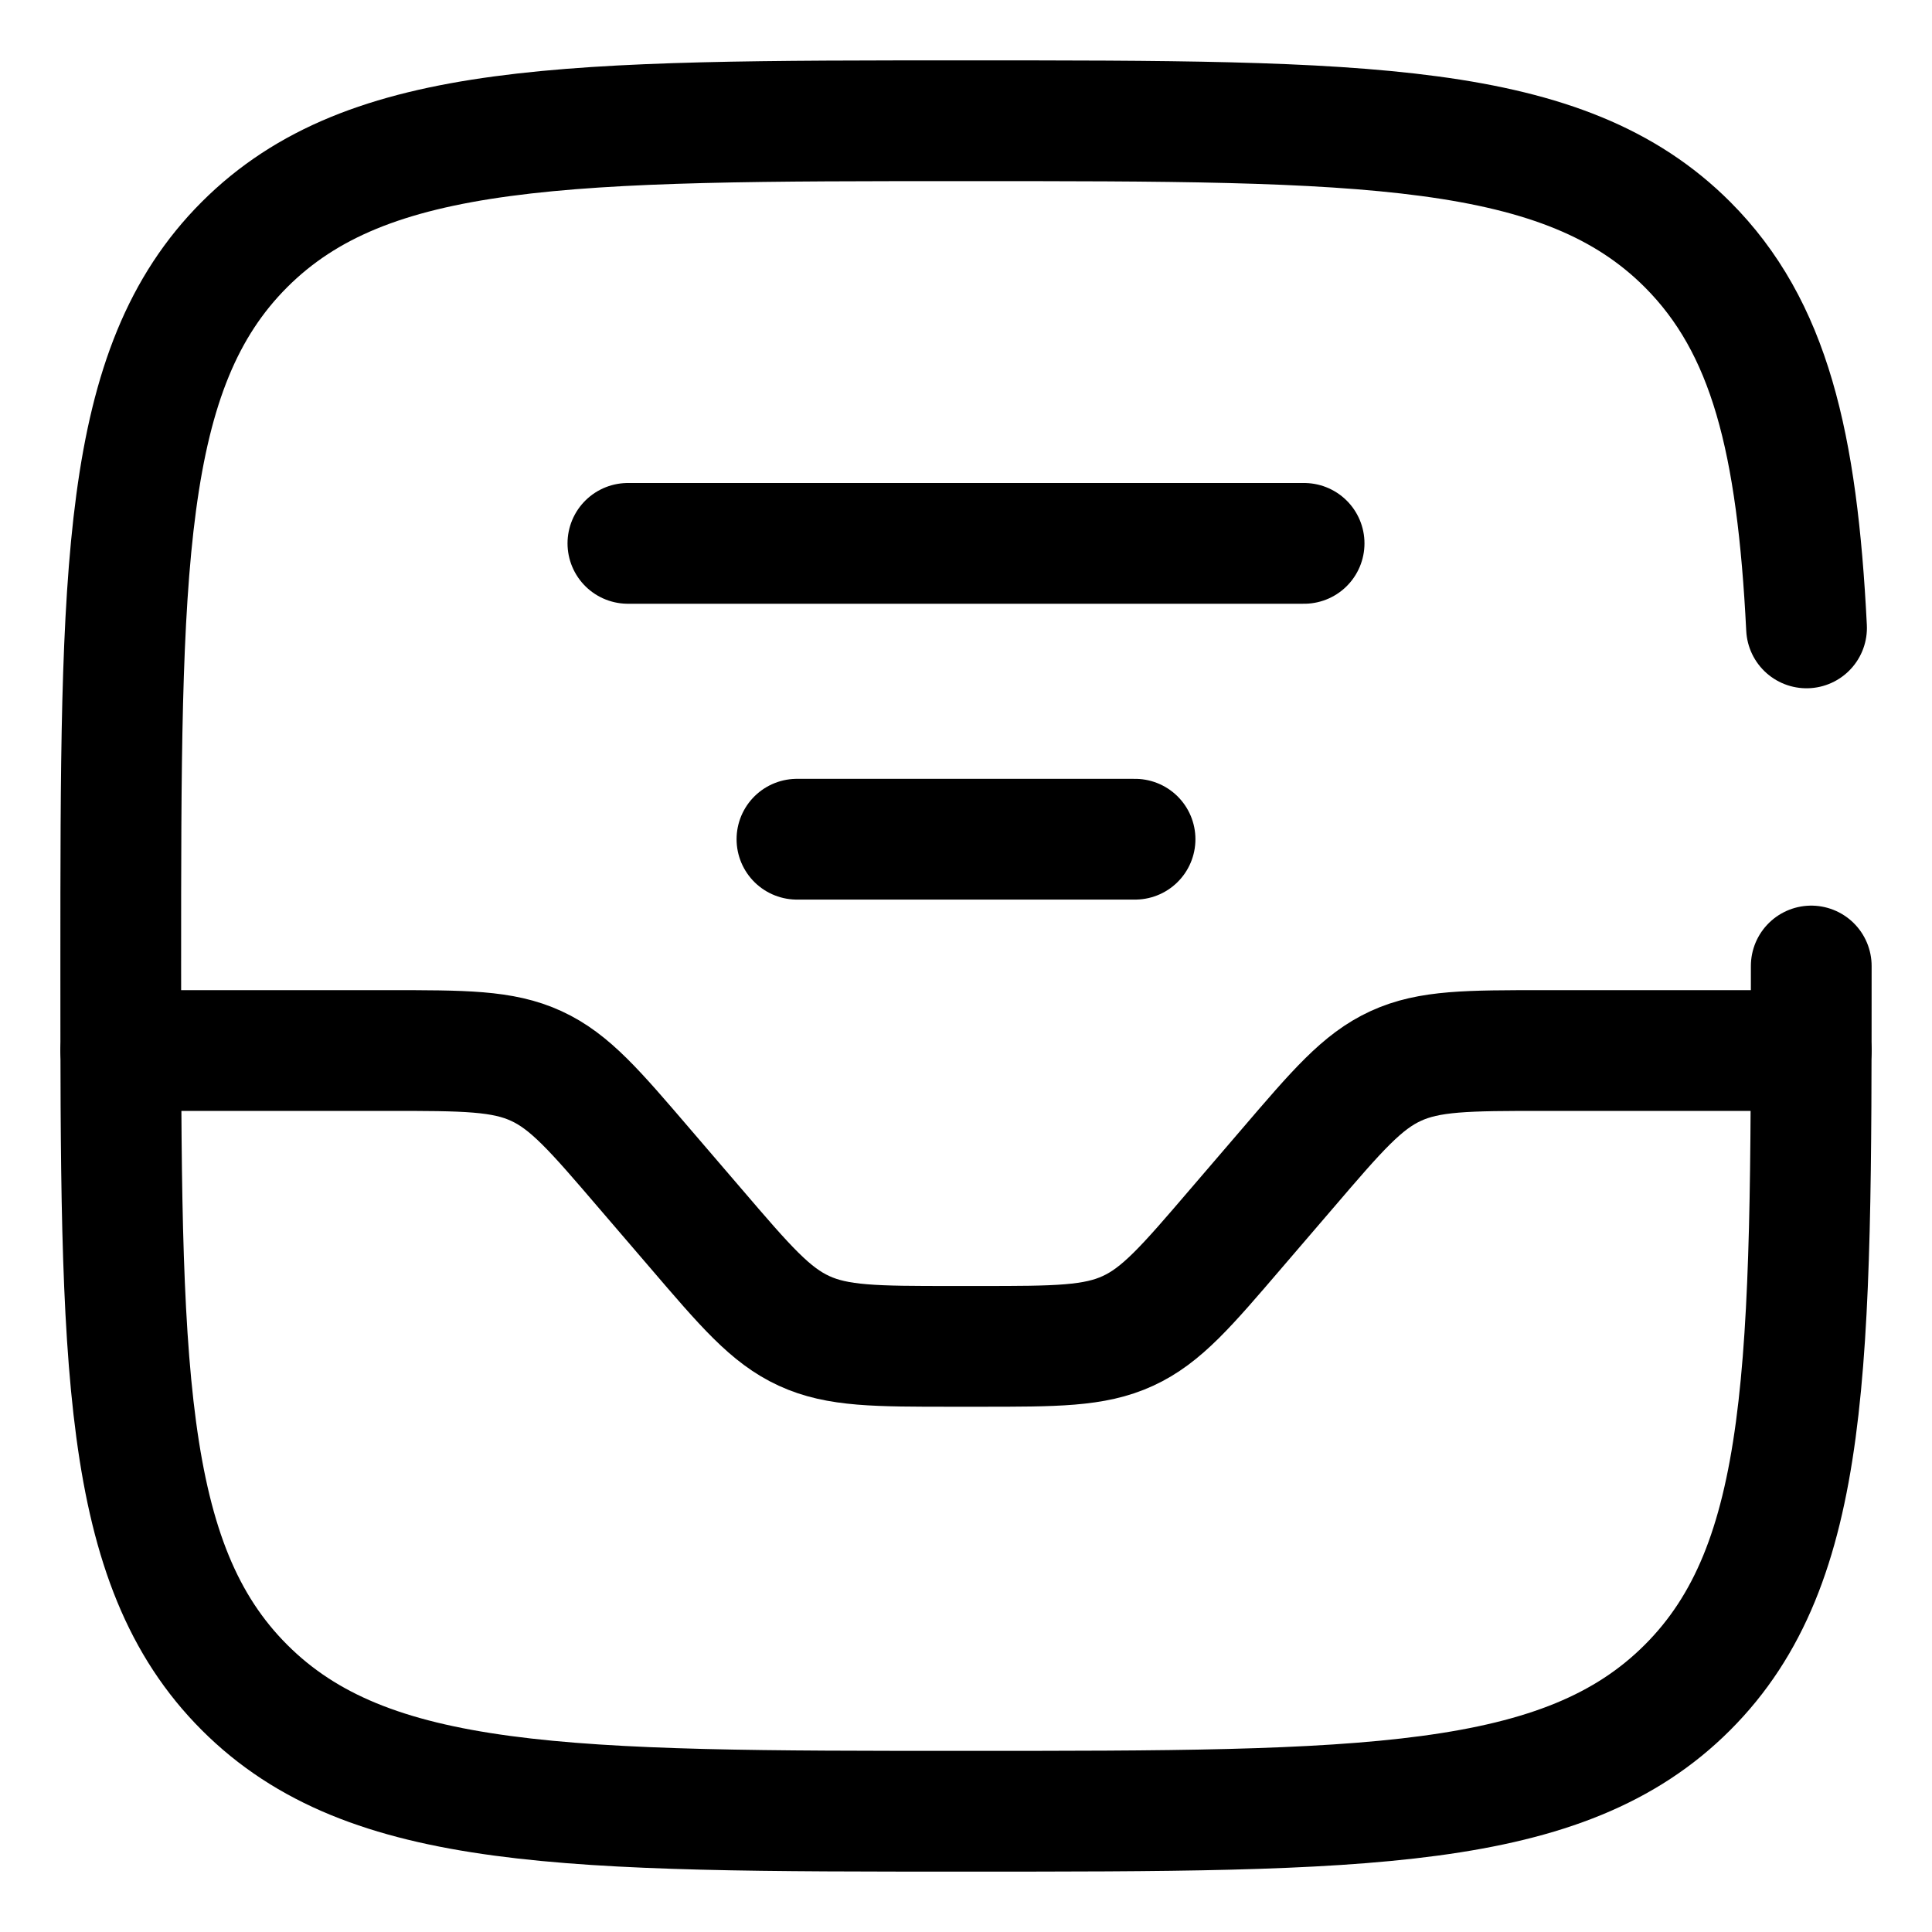 <svg width="16" height="16" viewBox="0 0 16 16" fill="none" xmlns="http://www.w3.org/2000/svg">
<path d="M1 8.7H3.212C3.845 8.7 4.163 8.7 4.441 8.828C4.72 8.956 4.926 9.197 5.338 9.678L5.762 10.172C6.174 10.653 6.38 10.894 6.659 11.022C6.937 11.15 7.254 11.15 7.888 11.15H8.112C8.745 11.15 9.063 11.15 9.341 11.022C9.62 10.894 9.826 10.653 10.238 10.172L10.662 9.678C11.074 9.197 11.28 8.956 11.559 8.828C11.837 8.7 12.154 8.7 12.788 8.7H15M5.2 4.5H10.8M6.6 6.95H9.4" stroke="black" stroke-linecap="round"/>
<path d="M15 8C15 11.3 15 12.95 13.975 13.975C12.95 15 11.3 15 8 15C4.7 15 3.05 15 2.025 13.975C1 12.95 1 11.3 1 8C1 4.7 1 3.05 2.025 2.025C3.051 1 4.7 1 8 1C11.3 1 12.95 1 13.975 2.025C14.656 2.707 14.884 3.665 14.961 5.2" stroke="black" stroke-linecap="round"/>
</svg>
